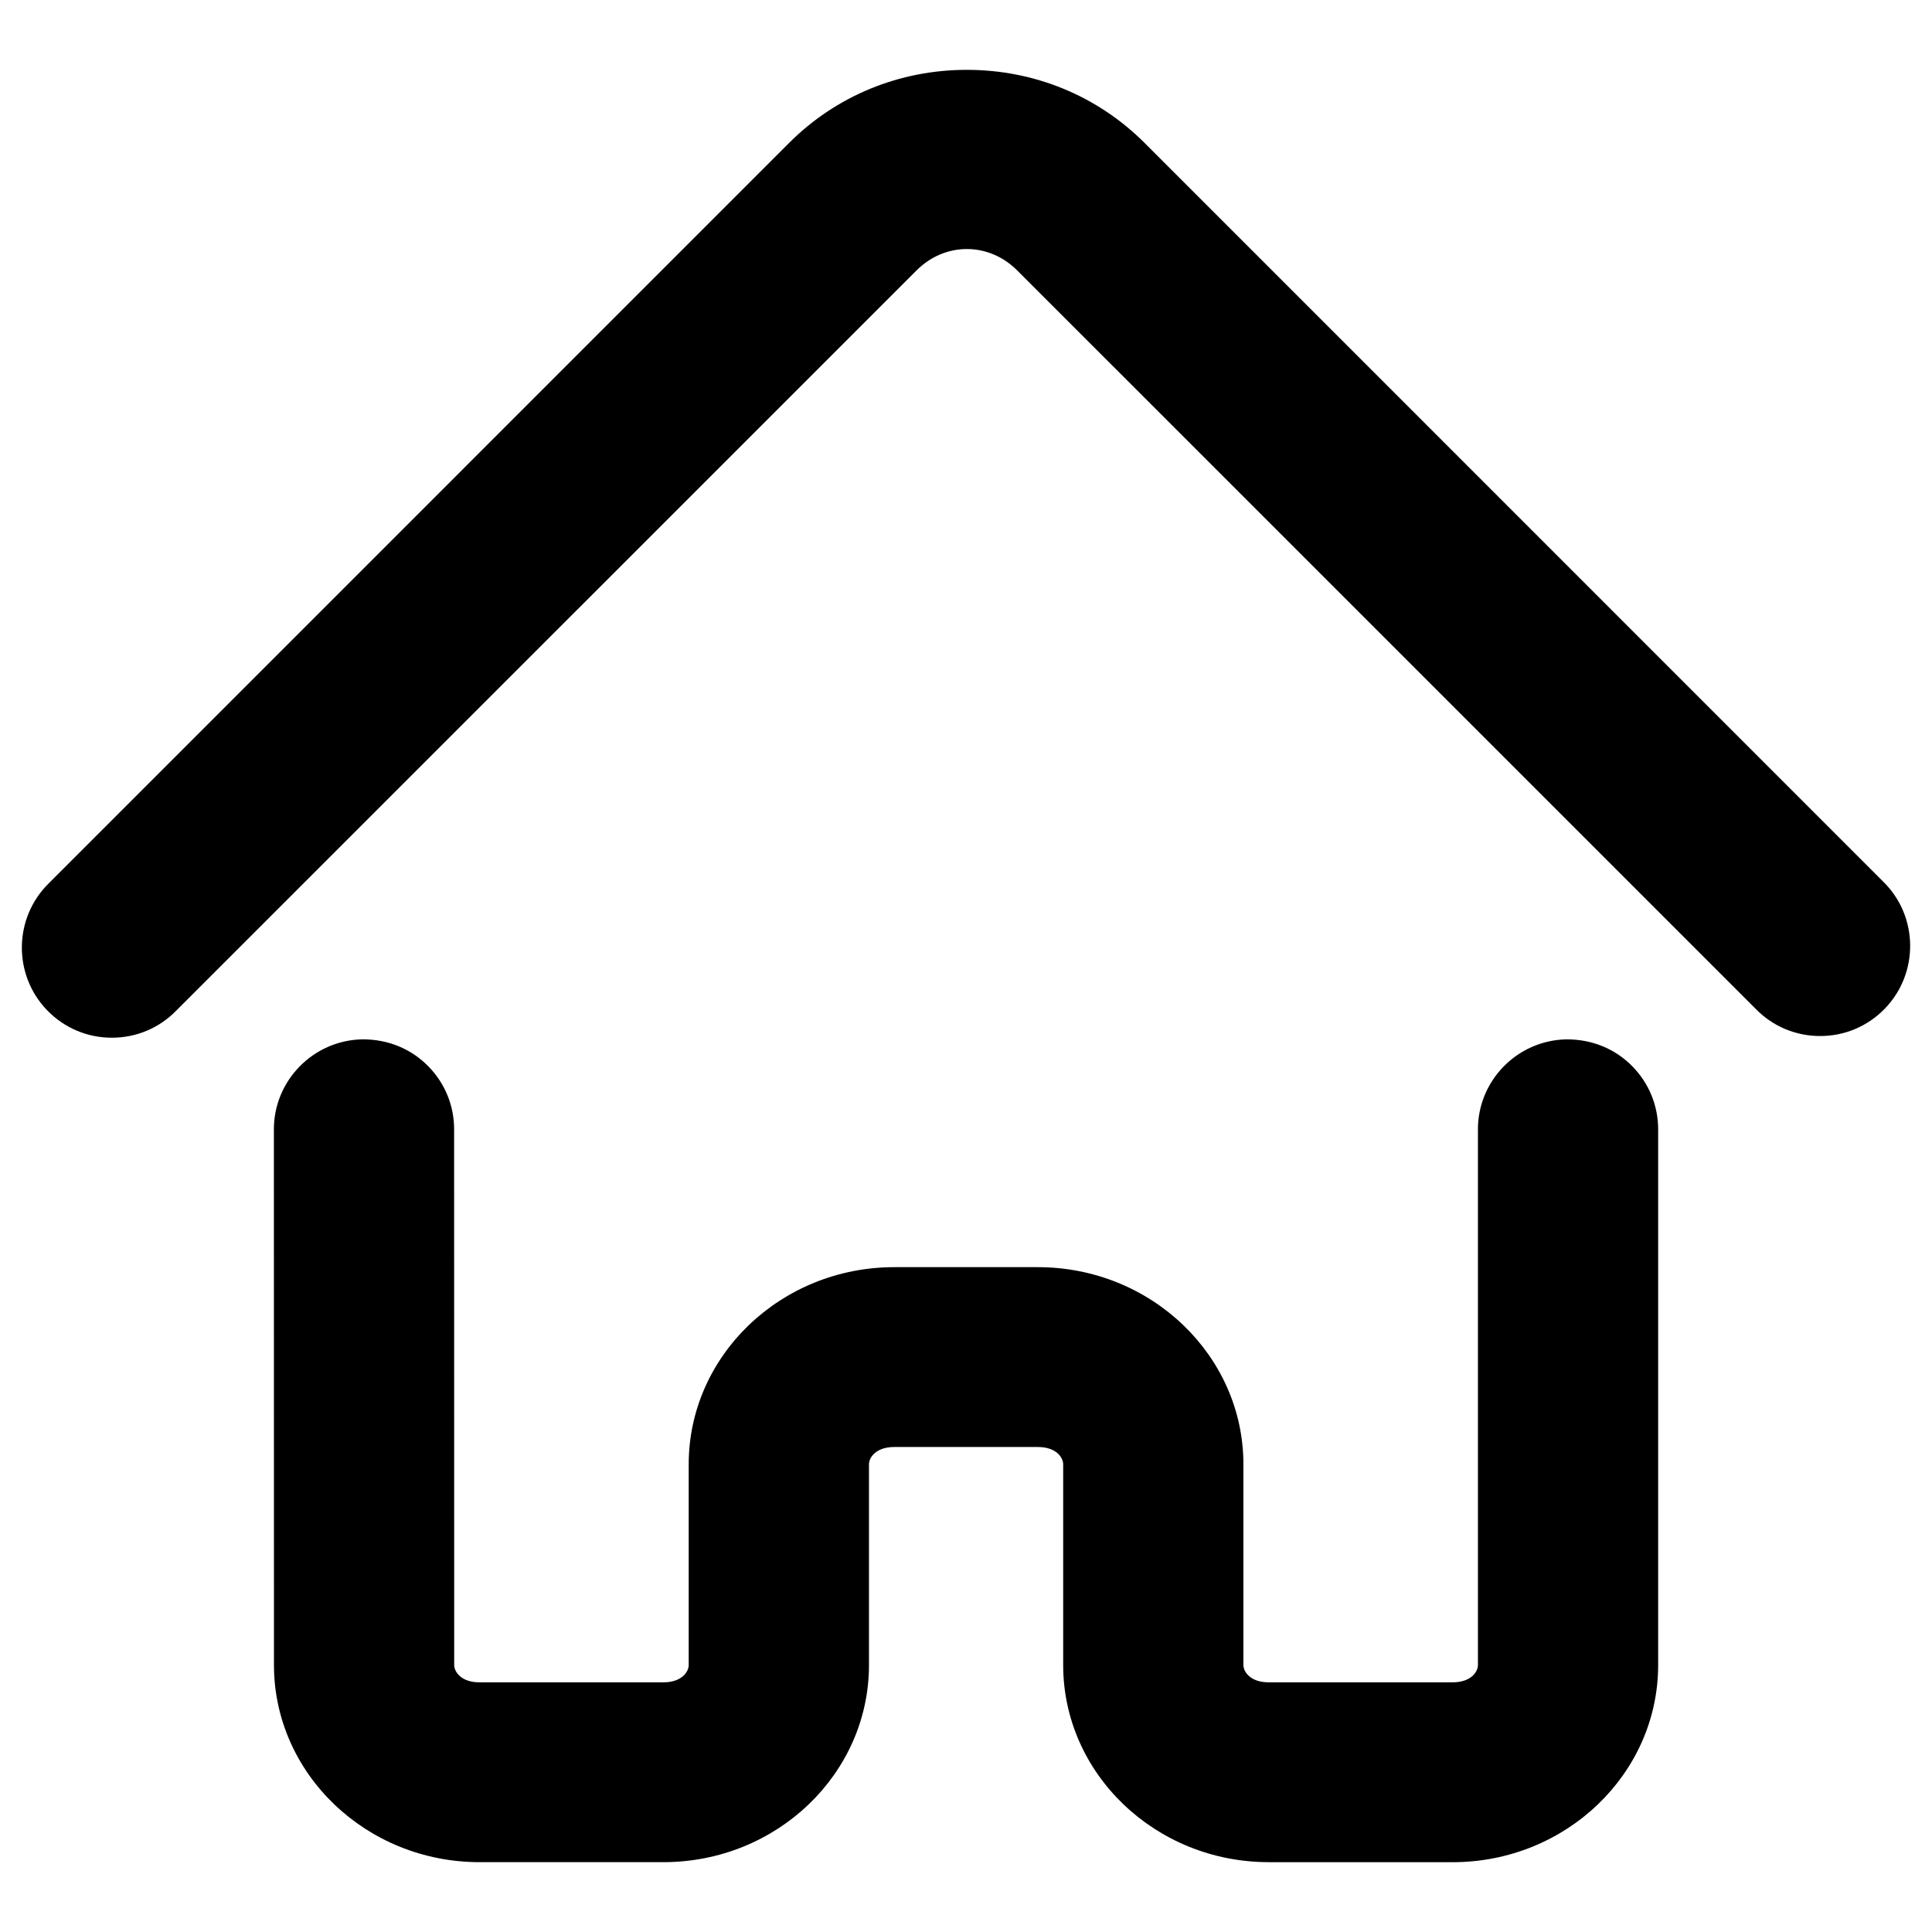 <?xml version="1.0" encoding="UTF-8"?>
<svg id="Layer_1" xmlns="http://www.w3.org/2000/svg" version="1.1" xmlns:cc="http://creativecommons.org/ns#" xmlns:dc="http://purl.org/dc/elements/1.1/" xmlns:inkscape="http://www.inkscape.org/namespaces/inkscape" xmlns:rdf="http://www.w3.org/1999/02/22-rdf-syntax-ns#" xmlns:sodipodi="http://sodipodi.sourceforge.net/DTD/sodipodi-0.dtd" xmlns:svg="http://www.w3.org/2000/svg" viewBox="0 0 100 100">
  <!-- Generator: Adobe Illustrator 29.0.0, SVG Export Plug-In . SVG Version: 2.1.0 Build 186)  -->
  <path d="M65.67,96.385c-5.866,0-10.639-4.577-10.64-10.204v-10.39c0-.346-.355-.894-1.311-.894h-7.431c-.954,0-1.31.548-1.31.894v10.39c0,5.627-4.773,10.204-10.64,10.204h-9.518c-5.866,0-10.639-4.577-10.64-10.204l-.004-27.673c-.03-2.557,2.033-4.674,4.598-4.712h.002c1.324,0,2.5.492,3.383,1.385.883.894,1.361,2.077,1.346,3.334l.004,27.667c0,.346.356.895,1.31.895h9.518c.954,0,1.31-.549,1.31-.895v-10.39c0-5.626,4.773-10.203,10.64-10.204h7.431c5.866,0,10.64,4.578,10.641,10.204v10.39c0,.346.355.895,1.31.895h9.518c.955,0,1.311-.549,1.311-.895v-27.673c-.031-2.557,2.031-4.674,4.597-4.712h.002c1.324,0,2.501.492,3.383,1.385.883.894,1.361,2.077,1.346,3.334v27.667c0,5.627-4.773,10.204-10.64,10.204h-9.518ZM5.79,53.712c-1.271,0-2.458-.503-3.344-1.414-1.786-1.84-1.747-4.794.086-6.585L40.844,7.397c2.44-2.439,5.707-3.782,9.199-3.782,3.496,0,6.763,1.345,9.203,3.786l38.226,38.23c1.83,1.787,1.868,4.741.082,6.581-.885.911-2.074,1.413-3.344,1.413h0c-1.266,0-2.451-.499-3.335-1.405L52.648,13.995c-.713-.713-1.637-1.105-2.603-1.105s-1.891.392-2.603,1.105L9.122,52.31c-.881.903-2.066,1.402-3.332,1.402Z"/>
</svg>